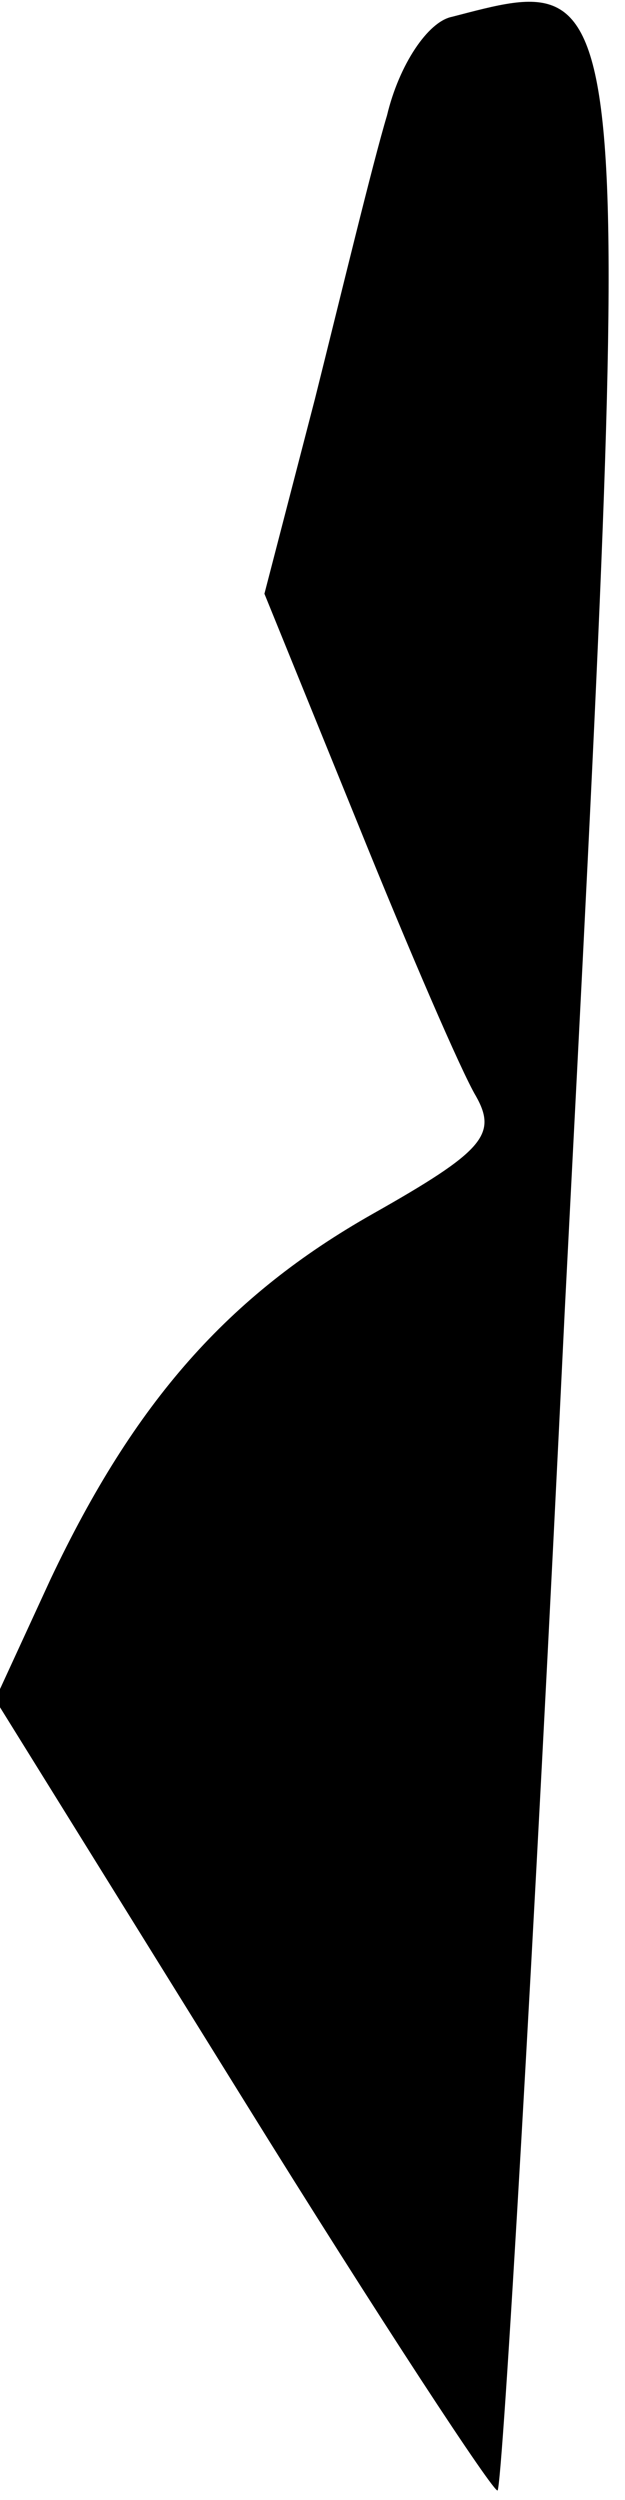 <?xml version="1.0" standalone="no"?>
<!DOCTYPE svg PUBLIC "-//W3C//DTD SVG 20010904//EN"
 "http://www.w3.org/TR/2001/REC-SVG-20010904/DTD/svg10.dtd">
<svg version="1.0" xmlns="http://www.w3.org/2000/svg"
 width="26pt" height="104pt" viewBox="0 0 26 104"
 preserveAspectRatio="xMidYMid meet">
<g transform="translate(0,104) scale(0.1,-0.1)"
fill="#000000" stroke="none">
<path fill="#000000" stroke="none" d="M188 1033 c-10 -2 -22 -20 -27 -41 -6
-20 -19 -74 -30 -118 l-21 -81 39 -96 c21 -52 43 -103 49 -113 9 -16 3 -23
-43 -49 -60 -34 -99 -78 -134 -152 l-23 -50 103 -166 c57 -92 105 -165 106
-163 2 2 15 223 28 492 29 563 30 557 -47 537z"/>
</g>
</svg>

